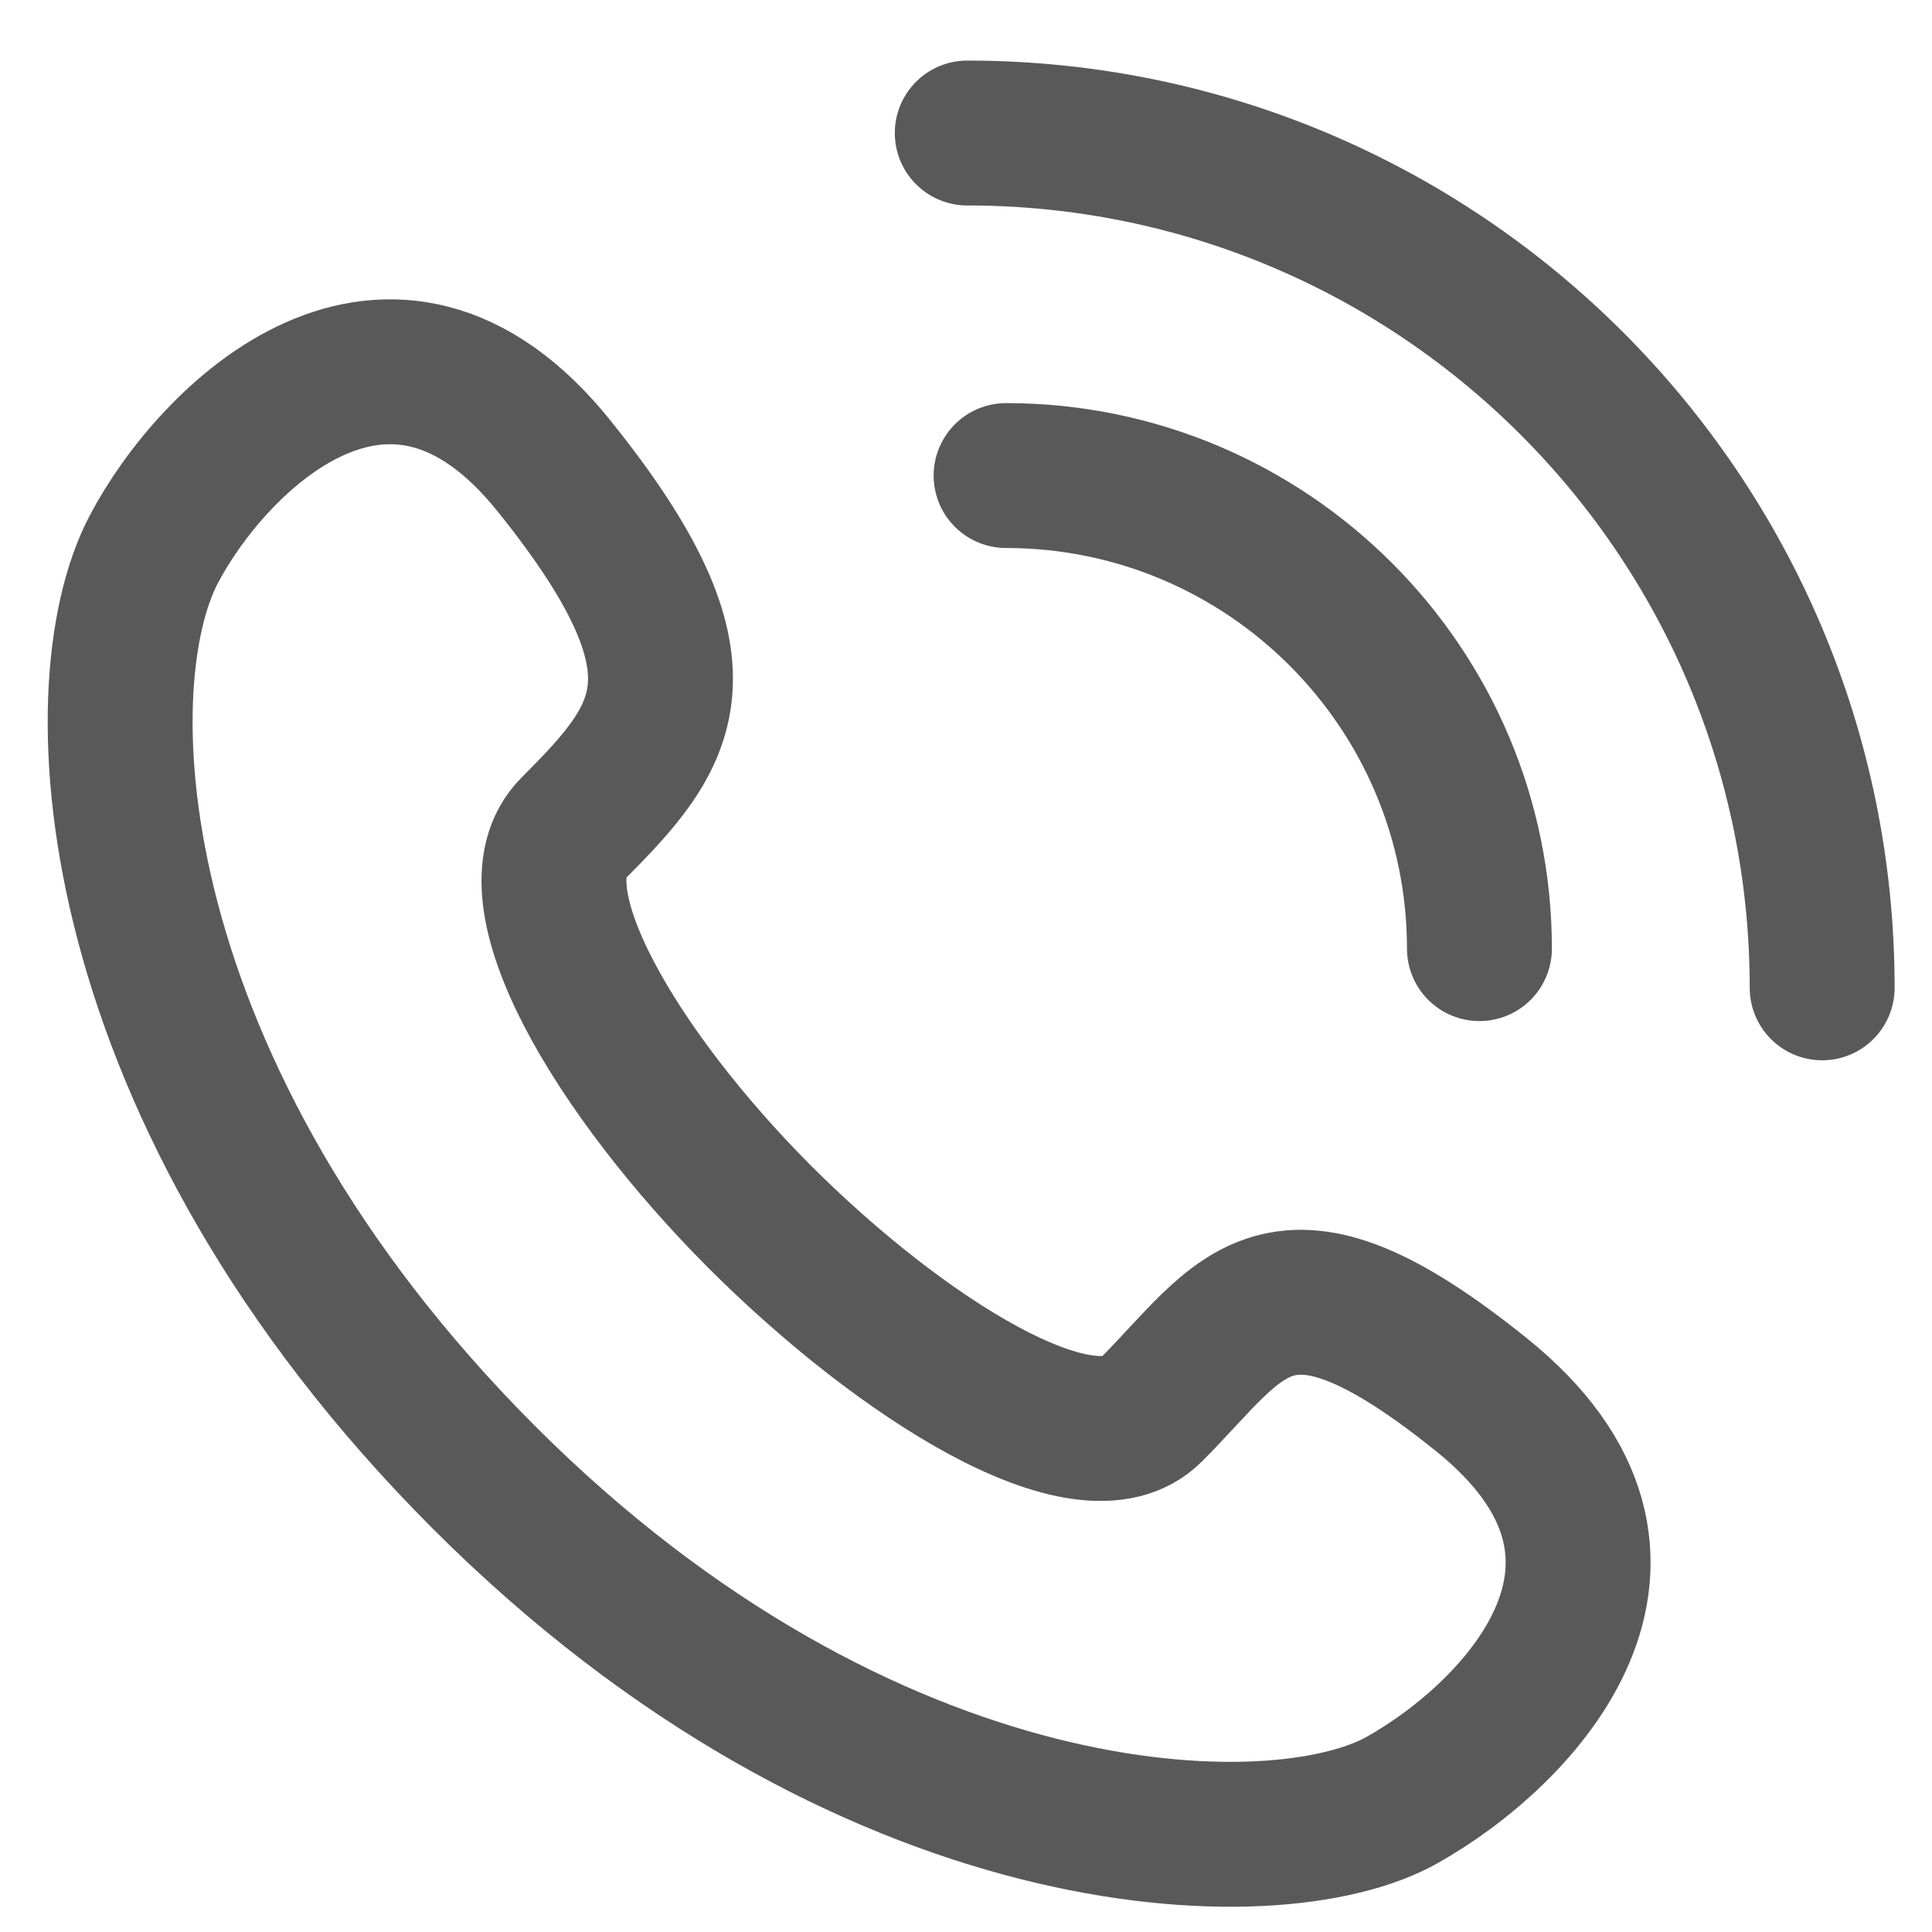 <?xml version="1.0" encoding="UTF-8"?>
<svg width="20px" height="20px" viewBox="0 0 20 20" version="1.1" xmlns="http://www.w3.org/2000/svg" xmlns:xlink="http://www.w3.org/1999/xlink">
    <!-- Generator: Sketch 46.2 (44496) - http://www.bohemiancoding.com/sketch -->
    <title>icon/1195_ico-tel@1x</title>
    <desc>Created with Sketch.</desc>
    <defs></defs>
    <g id="Symbols" stroke="none" stroke-width="1" fill="none" fill-rule="evenodd">
        <g id="icon/1195_ico-tel" stroke="#595959" stroke-width="1.5">
            <g id="icon/ico-tel" transform="translate(1, 1)">
                <path d="M6.862,11.594 C8.326,13.058 10.245,14.27 10.914,13.597 C11.873,12.635 12.22,11.735 14.336,13.438 C16.451,15.14 14.743,16.944 13.514,17.634 C12.192,18.378 7.961,18.247 4.007,14.291 C0.052,10.328 -0.169,6.138 0.591,4.689 C1.202,3.523 3.039,1.706 4.738,3.827 C6.439,5.943 5.892,6.615 4.932,7.577 C4.261,8.246 5.397,10.125 6.862,11.594 Z" id="Stroke-1"></path>
                <path d="M17.863,9.226 C17.863,4.337 13.899,0.377 9.013,0.377" id="Stroke-3" stroke-linecap="round" stroke-linejoin="round"></path>
                <path d="M14.315,8.82 C14.315,6.12 12.121,3.923 9.415,3.923" id="Stroke-5" stroke-linecap="round" stroke-linejoin="round"></path>
            </g>
        </g>
    </g>
</svg>